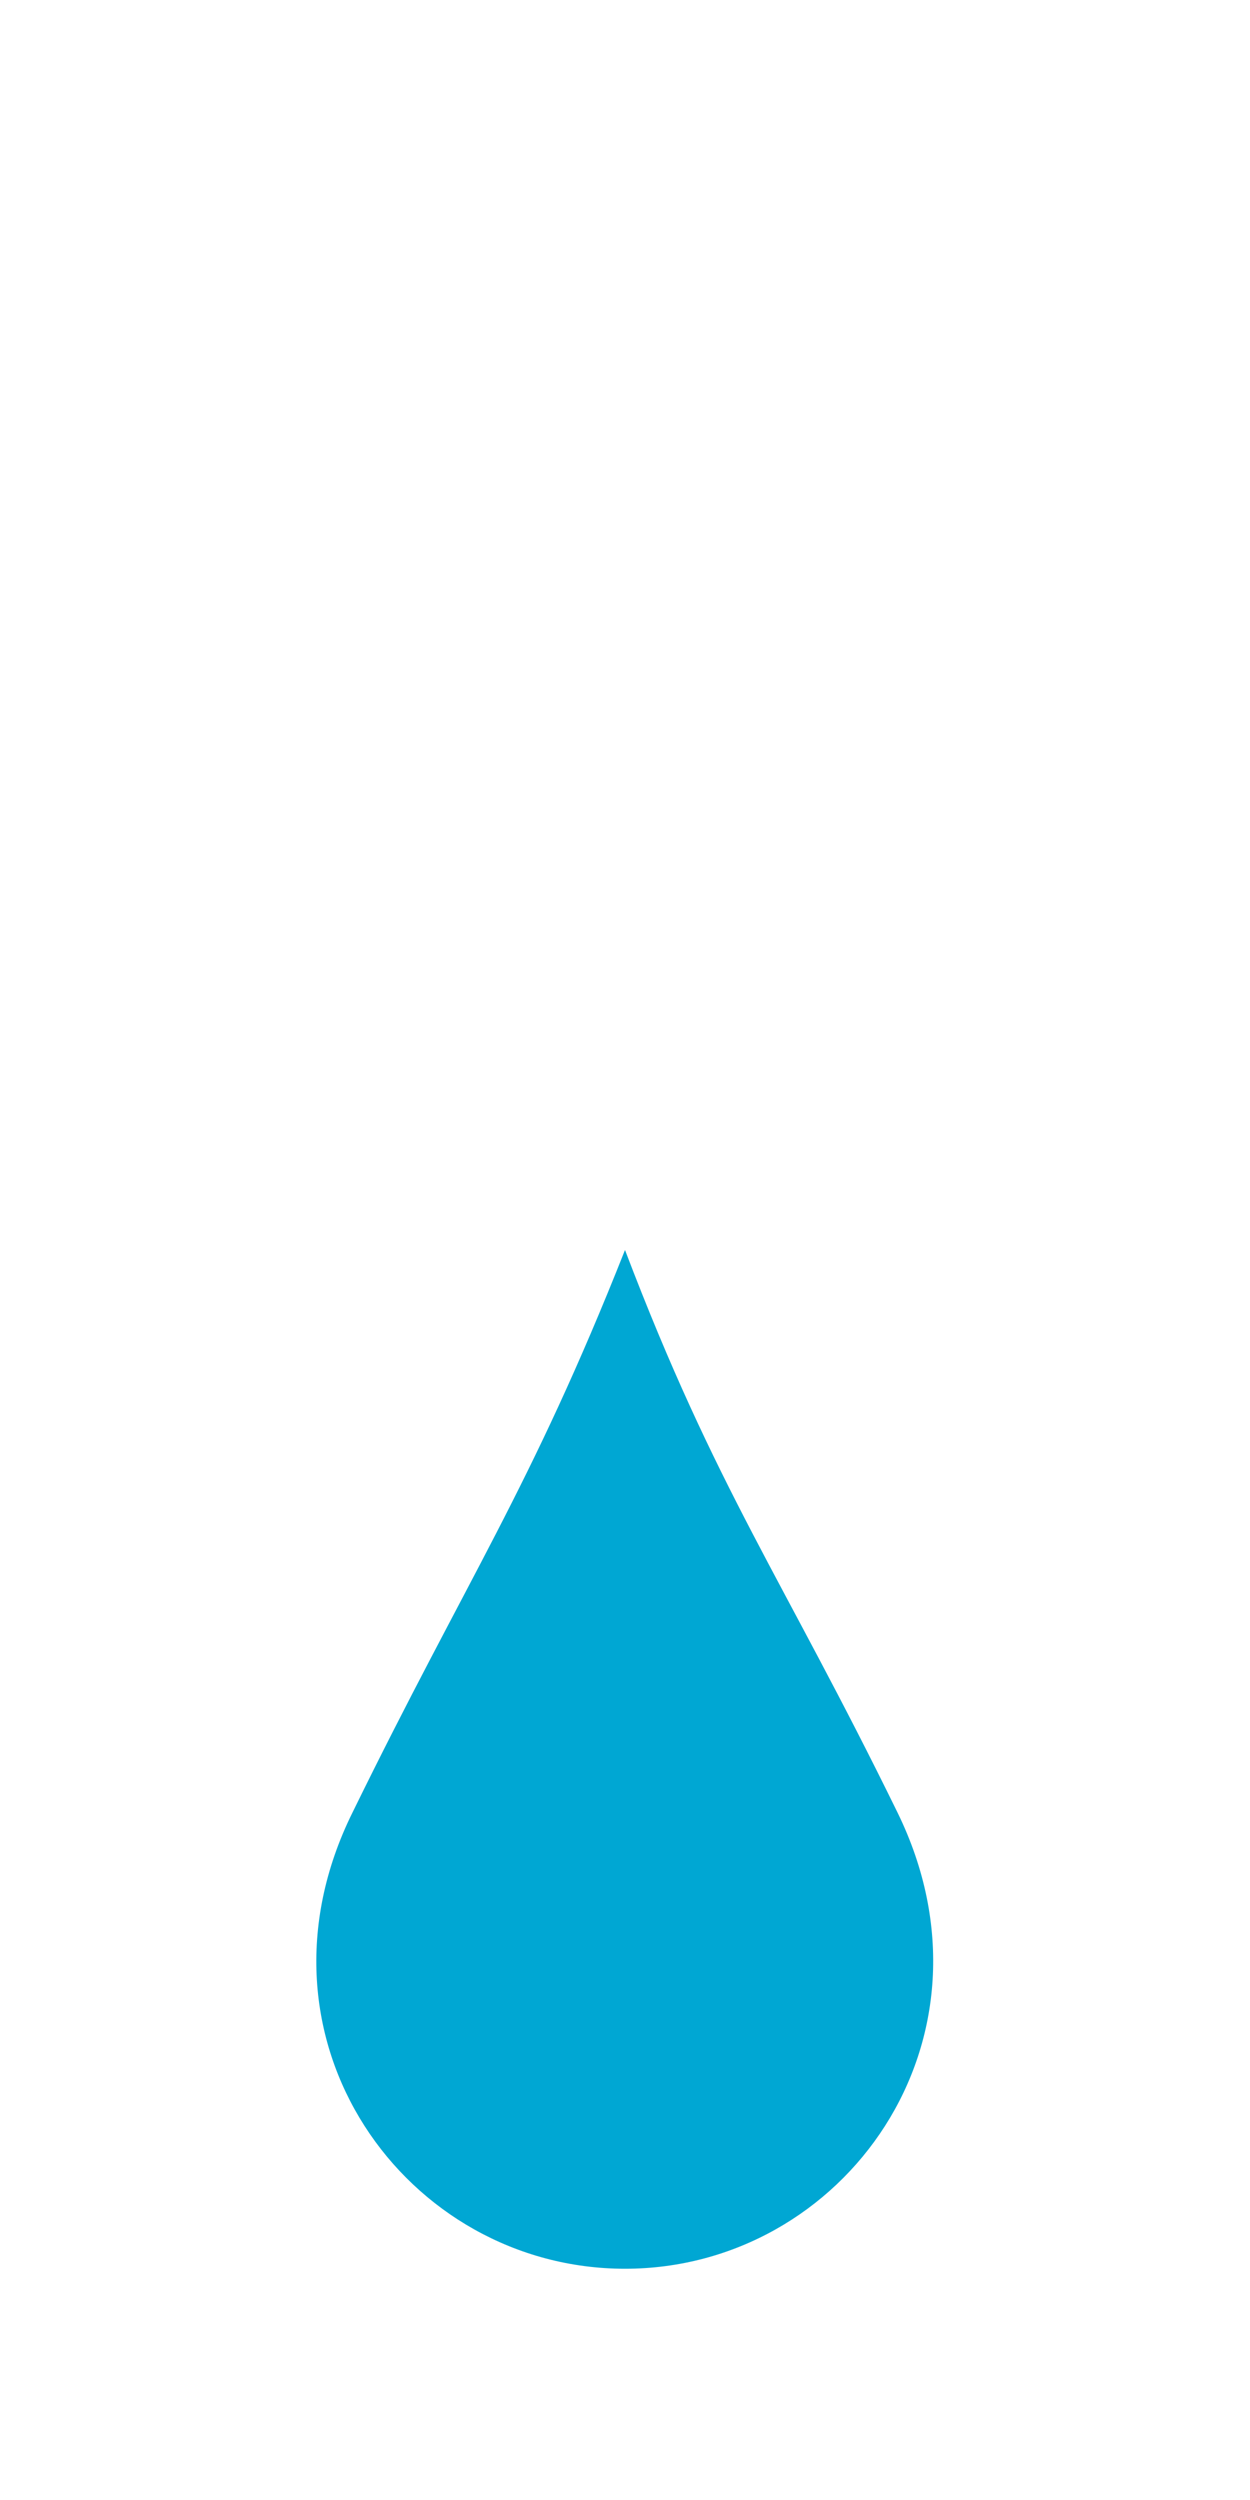 <?xml version="1.0" encoding="utf-8"?>
<!-- Generator: Adobe Illustrator 17.1.0, SVG Export Plug-In . SVG Version: 6.00 Build 0)  -->
<!DOCTYPE svg PUBLIC "-//W3C//DTD SVG 1.1//EN" "http://www.w3.org/Graphics/SVG/1.1/DTD/svg11.dtd">
<svg version="1.1" id="tear" xmlns="http://www.w3.org/2000/svg" xmlns:xlink="http://www.w3.org/1999/xlink" x="0px" y="0px"
	 width="100px" height="200px" viewBox="0 0 100 200" enable-background="new 0 0 100 200" xml:space="preserve">
<g>
	<path fill="#00A7D3" d="M50,100c7.3,19.2,12.6,26.2,21.8,45c8.9,18.2-4.3,36.5-21.8,36.5S19.2,163.2,28.2,145
		C37.4,126.2,42.4,119.2,50,100z"/>
</g>
</svg>
